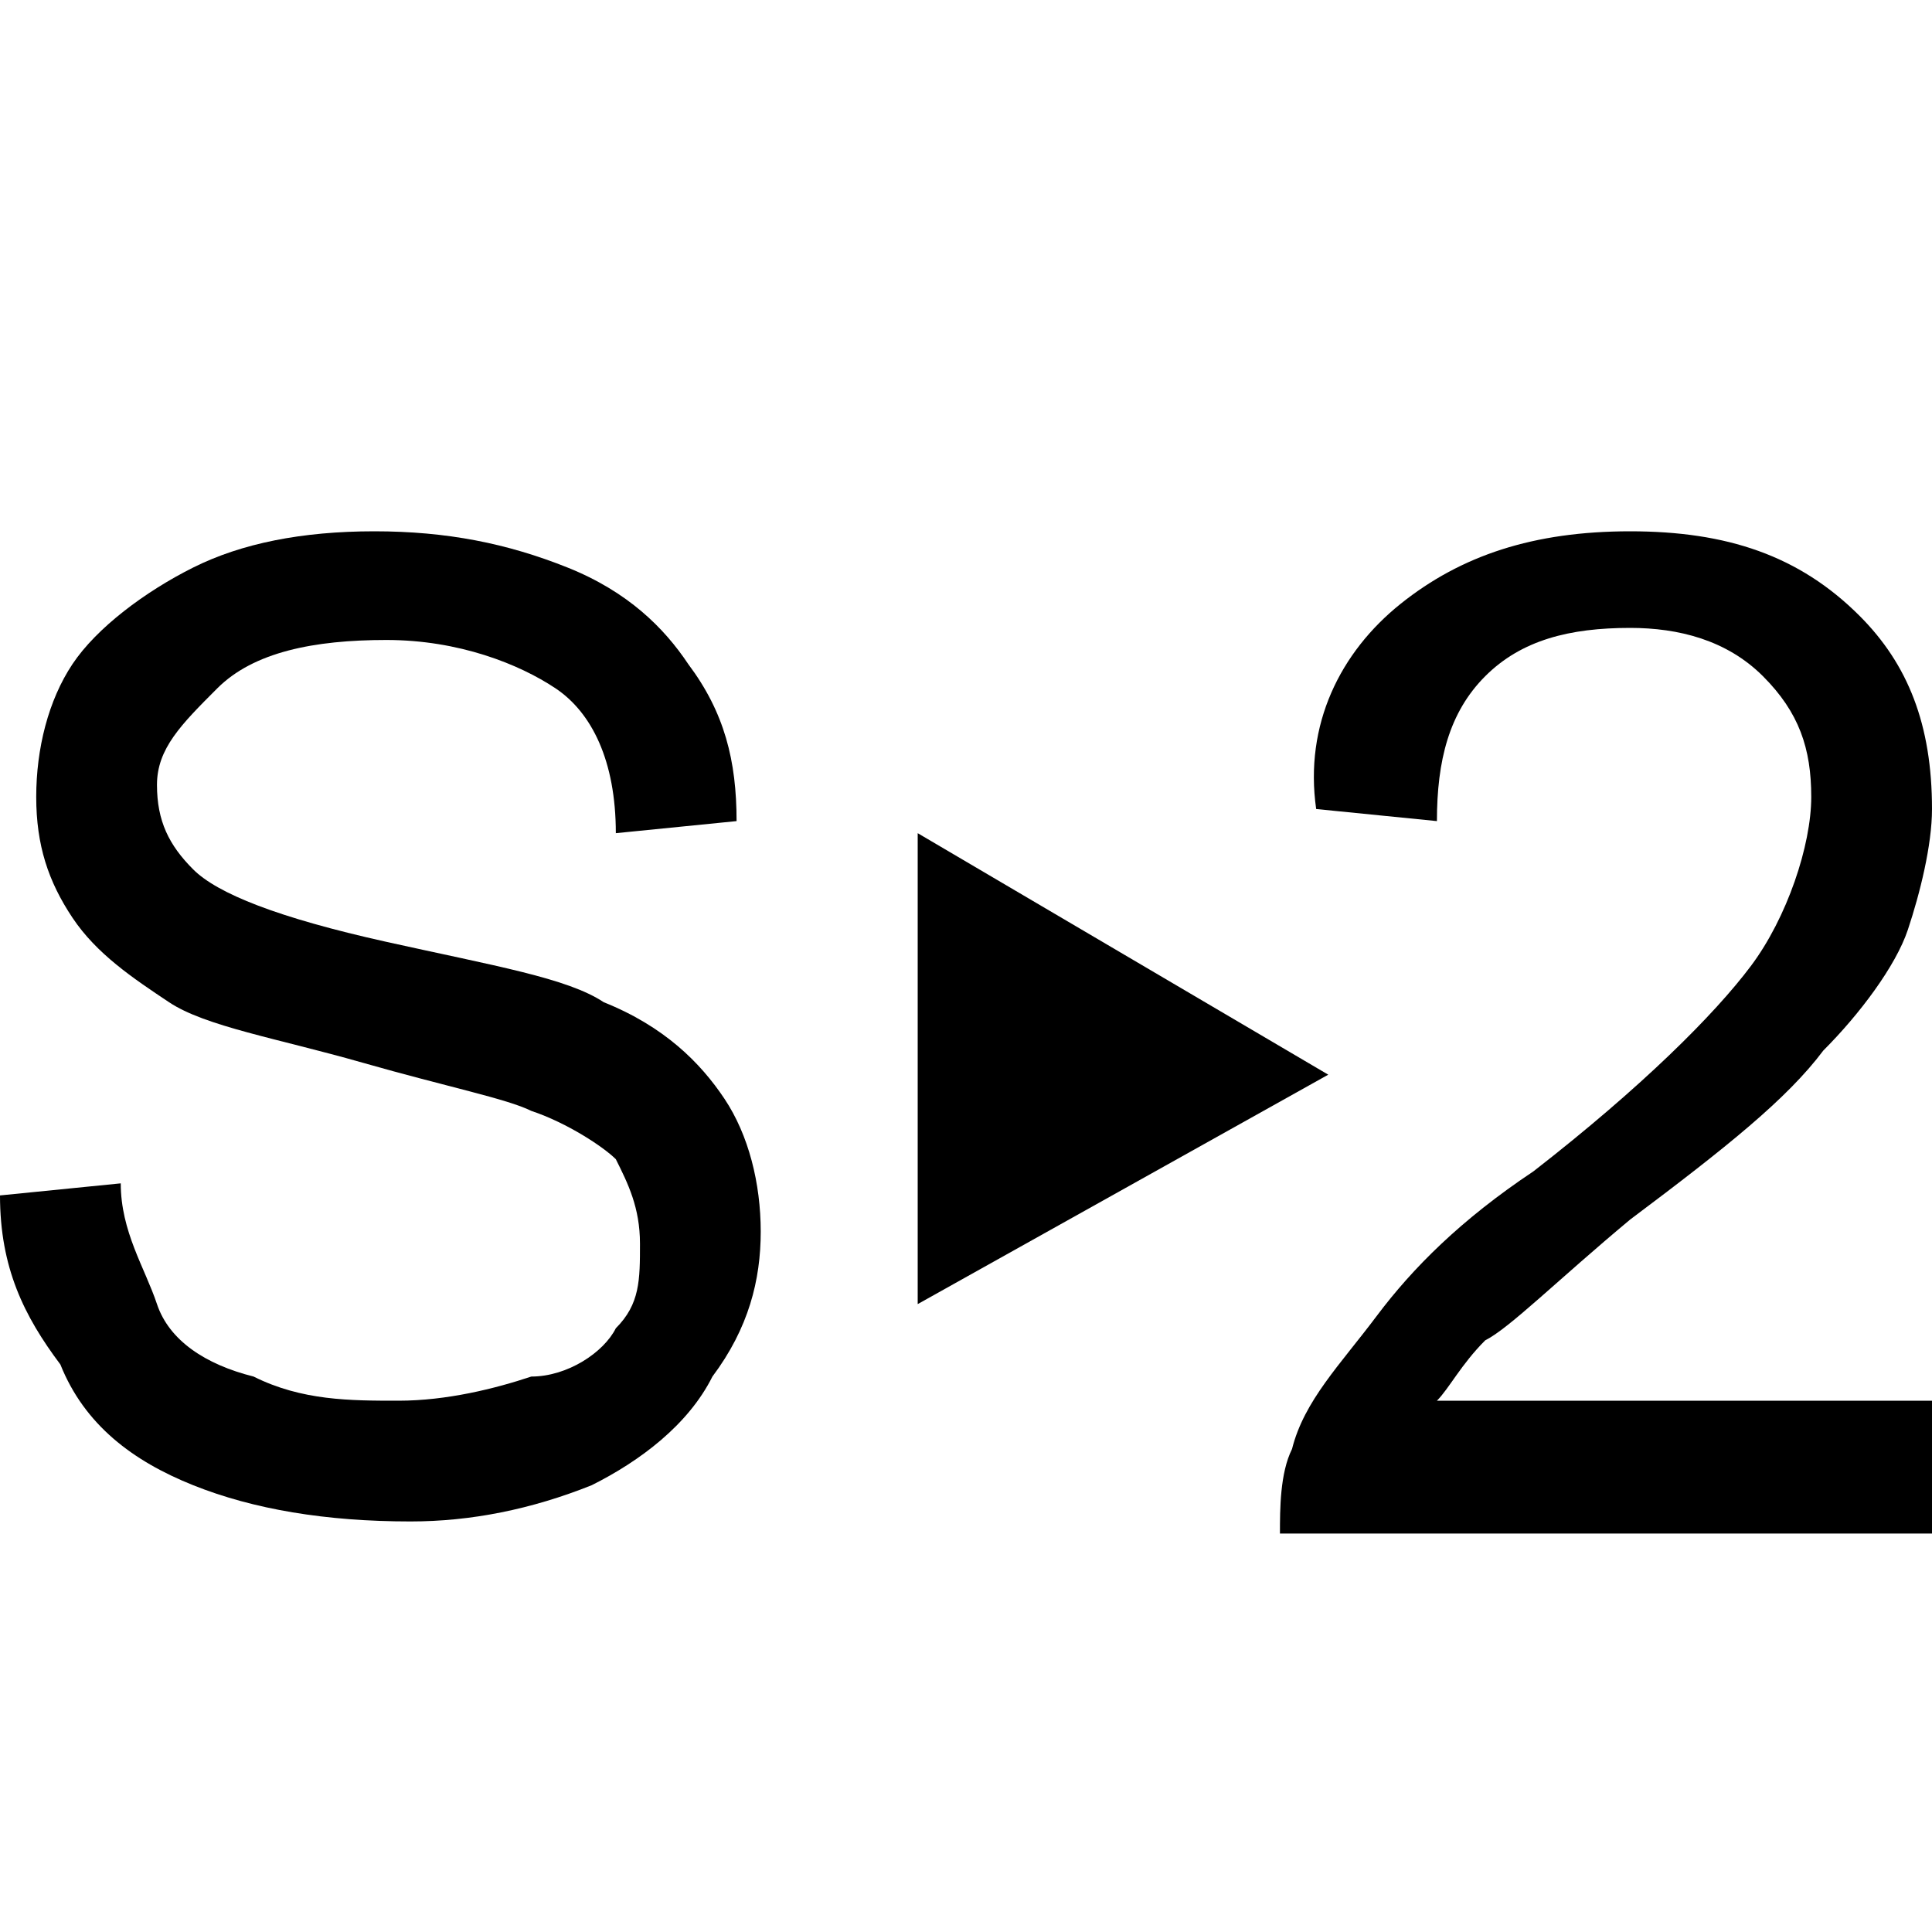 <?xml version="1.0" encoding="utf-8"?>
<!-- Generator: Adobe Illustrator 19.0.0, SVG Export Plug-In . SVG Version: 6.00 Build 0)  -->
<!DOCTYPE svg PUBLIC "-//W3C//DTD SVG 1.0//EN" "http://www.w3.org/TR/2001/REC-SVG-20010904/DTD/svg10.dtd">
<svg version="1.0" id="Ebene_1" xmlns="http://www.w3.org/2000/svg" xmlns:xlink="http://www.w3.org/1999/xlink" x="0px" y="0px"
	 viewBox="0 0 16 16" enable-background="new 0 0 16 16" xml:space="preserve">
<g id="XMLID_11_">
	<polygon id="XMLID_12_" points="11,8.9 7.6,6.9 7.6,10.8 	"/>
</g>
<g>
	<path d="M0,9.9l1-0.1c0,0.4,0.2,0.7,0.3,1s0.4,0.5,0.8,0.6c0.4,0.2,0.8,0.2,1.2,0.2c0.4,0,0.8-0.1,1.1-0.2C4.7,11.4,5,11.2,5.1,11
		c0.2-0.2,0.2-0.4,0.2-0.7c0-0.3-0.1-0.5-0.2-0.7C5,9.5,4.7,9.3,4.4,9.2C4.2,9.1,3.7,9,3,8.8S1.7,8.5,1.4,8.3
		C1.1,8.1,0.8,7.9,0.6,7.6s-0.3-0.6-0.3-1c0-0.4,0.1-0.8,0.3-1.1s0.6-0.6,1-0.8c0.4-0.2,0.9-0.3,1.5-0.3c0.6,0,1.1,0.1,1.6,0.3
		c0.5,0.2,0.8,0.5,1,0.8C6,5.9,6.1,6.3,6.1,6.8l-1,0.1C5.1,6.3,4.9,5.9,4.6,5.7S3.8,5.3,3.2,5.3c-0.6,0-1.1,0.1-1.4,0.4
		S1.3,6.2,1.3,6.5c0,0.3,0.1,0.5,0.3,0.7c0.2,0.2,0.7,0.4,1.6,0.6C4.1,8,4.7,8.1,5,8.3c0.5,0.2,0.8,0.5,1,0.8s0.3,0.7,0.3,1.1
		c0,0.4-0.1,0.8-0.4,1.2c-0.2,0.4-0.6,0.7-1,0.9c-0.5,0.2-1,0.3-1.5,0.3c-0.7,0-1.3-0.1-1.8-0.3s-0.9-0.5-1.1-1
		C0.2,10.9,0,10.5,0,9.9z"/>
</g>
<g>
	<path d="M16,11.7v1h-5.4c0-0.2,0-0.5,0.1-0.7c0.1-0.4,0.4-0.7,0.7-1.1c0.3-0.4,0.7-0.8,1.3-1.2c0.9-0.7,1.5-1.3,1.8-1.7
		S15,7,15,6.6c0-0.4-0.1-0.7-0.4-1c-0.3-0.3-0.7-0.4-1.1-0.4c-0.5,0-0.9,0.1-1.2,0.4s-0.4,0.7-0.4,1.2l-1-0.1
		C10.8,6,11.1,5.4,11.6,5c0.5-0.4,1.1-0.6,1.9-0.6c0.8,0,1.4,0.2,1.9,0.7C15.8,5.5,16,6,16,6.7c0,0.3-0.1,0.7-0.2,1s-0.4,0.7-0.7,1
		c-0.3,0.4-0.8,0.8-1.6,1.4c-0.6,0.5-1,0.9-1.2,1c-0.2,0.2-0.3,0.4-0.4,0.5H16z"/>
</g>
</svg>
